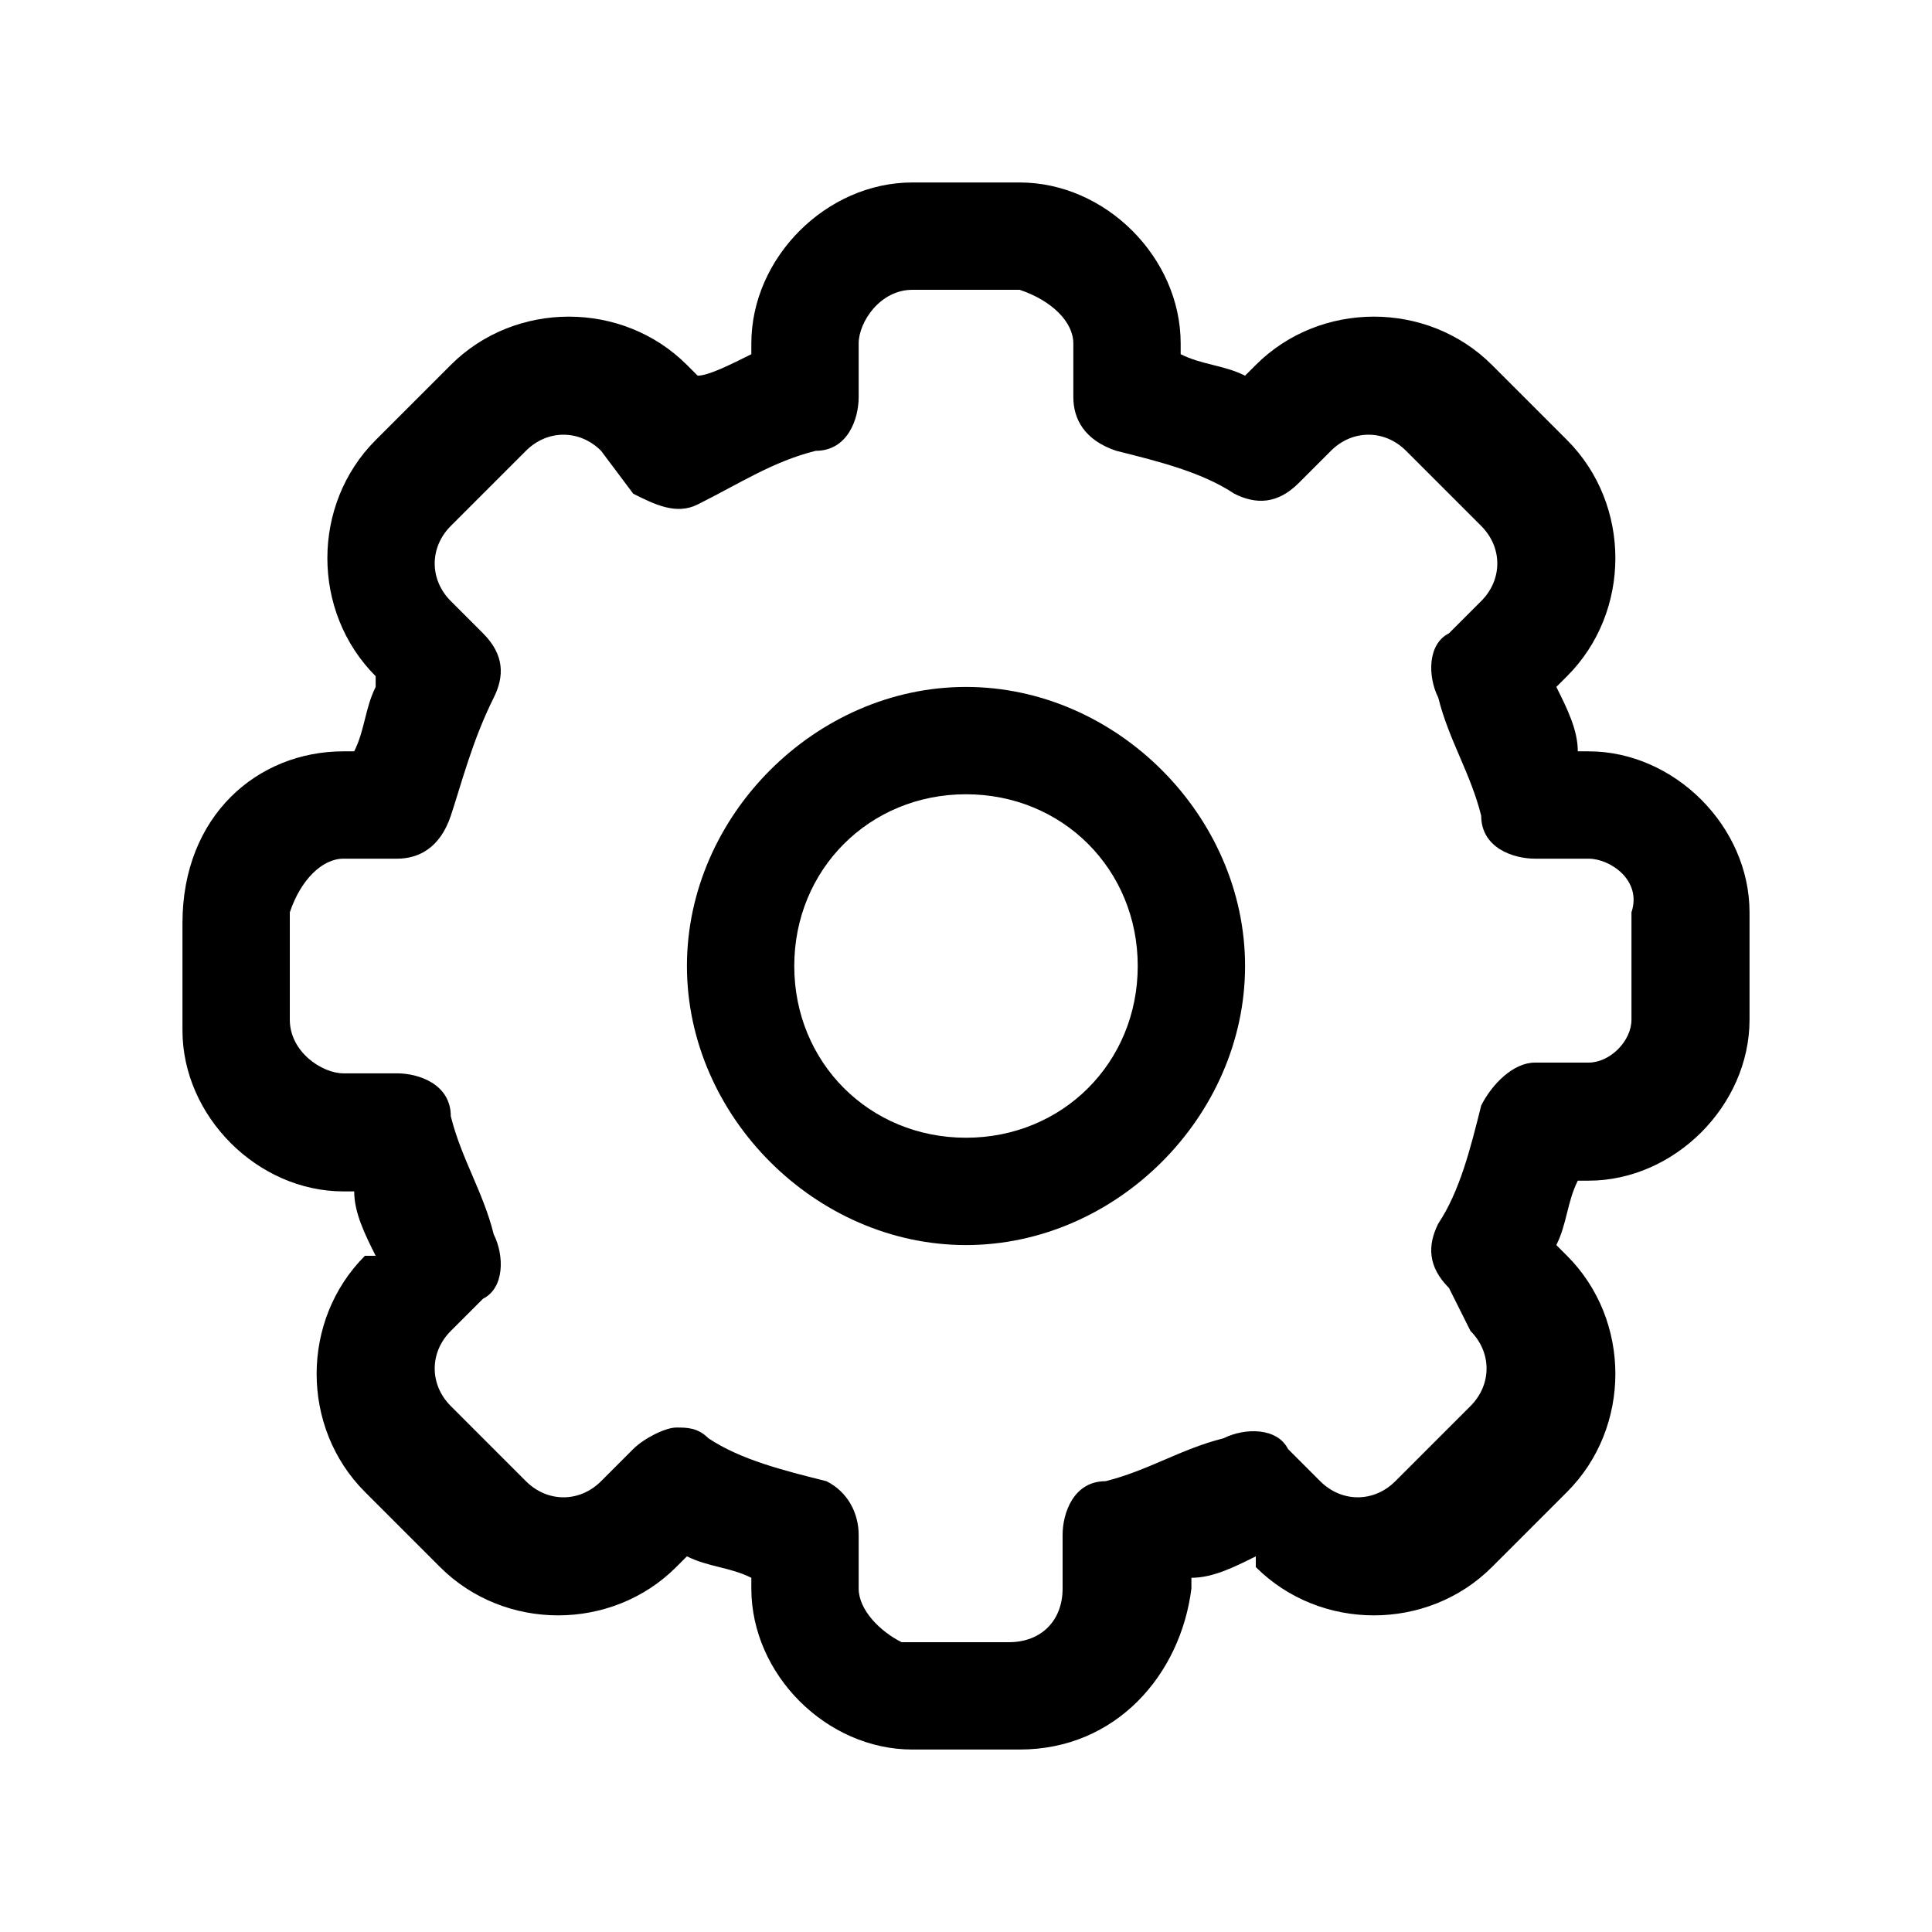 <svg id="eijfVrbcECH1" xmlns="http://www.w3.org/2000/svg" xmlns:xlink="http://www.w3.org/1999/xlink" viewBox="0 0 18 18" shape-rendering="geometricPrecision" text-rendering="geometricPrecision" width="18" height="18" style="background-color:transparent"><g><path d="M9,11.6c-1.4,0-2.6-1.2-2.6-2.6s1.2-2.6,2.6-2.6s2.6,1.2,2.6,2.6-1.2,2.6-2.6,2.6ZM9,7.4c-.9,0-1.6.7-1.6,1.6s.7,1.6,1.6,1.6s1.6-.7,1.6-1.6-.7-1.6-1.6-1.6Z"/><path d="M9.5,16.3h-1c-.8,0-1.5-.7-1.5-1.5v0-.1c-.2-.1-.4-.1-.6-.2l-.1.1c-.6.6-1.6.6-2.2,0l-.7-.7c-.6-.6-.6-1.6,0-2.2h.1c-.1-.2-.2-.4-.2-.6h-.1c-.8,0-1.5-.7-1.5-1.5v-1c0-1,.7-1.6,1.5-1.6v0h.1c.1-.2.1-.4.2-.6v-.1c-.6-.6-.6-1.6,0-2.2l.7-.7c.6-.6,1.6-.6,2.2,0l.1.1c.1,0,.3-.1.5-.2v-.1c0-.8.7-1.5,1.5-1.5h1c.8,0,1.5.7,1.5,1.5v0v.1c.2.1.4.1.6.2l.1-.1c.6-.6,1.6-.6,2.2,0l.7.7c.6.6.6,1.6,0,2.2l-.1.1c.1.2.2.4.2.6h.1c.8,0,1.5.7,1.5,1.5v1c0,.8-.7,1.5-1.5,1.5v0h-.1c-.1.2-.1.4-.2.6l.1.1c.6.6.6,1.6,0,2.2l-.7.7c-.6.6-1.6.6-2.2,0v-.1c-.2.1-.4.2-.6.2v.1c-.1.8-.7,1.5-1.6,1.5Zm-3.2-3c.1,0,.2,0,.3.1.3.2.7.3,1.1.4.2.1.3.3.3.5v.5c0,.2.2.4.4.5h1c.3,0,.5-.2.5-.5v0-.5c0-.2.1-.5.4-.5.4-.1.7-.3,1.1-.4.2-.1.5-.1.6.1l.3.3c.2.2.5.2.7,0l.7-.7c.2-.2.2-.5,0-.7l-.2-.4c-.2-.2-.2-.4-.1-.6.2-.3.3-.7.4-1.1.1-.2.3-.4.5-.4h.5c.2,0,.4-.2.4-.4v-1c.1-.3-.2-.5-.4-.5v0h-.5c-.2,0-.5-.1-.5-.4-.1-.4-.3-.7-.4-1.1-.1-.2-.1-.5.1-.6l.3-.3c.2-.2.2-.5,0-.7l-.7-.7c-.2-.2-.5-.2-.7,0l-.3.3c-.2.2-.4.2-.6.1-.3-.2-.7-.3-1.1-.4-.3-.1-.4-.3-.4-.5v-.5c0-.2-.2-.4-.5-.5h-1c-.3,0-.5.3-.5.5v0v.5c0,.2-.1.5-.4.5-.4.1-.7.3-1.1.5-.2.1-.4,0-.6-.1l-.3-.4c-.2-.2-.5-.2-.7,0l-.7.7c-.2.2-.2.5,0,.7l.3.3c.2.2.2.4.1.6-.2.4-.3.8-.4,1.1s-.3.4-.5.4h-.5c-.2,0-.4.2-.5.5v1c0,.3.3.5.5.5v0h.5c.2,0,.5.1.5.4.1.4.3.7.4,1.1.1.2.1.5-.1.6l-.3.3c-.2.2-.2.5,0,.7l.7.7c.2.2.5.2.7,0l.3-.3c.1-.1.3-.2.4-.2v0Z"/></g></svg>
